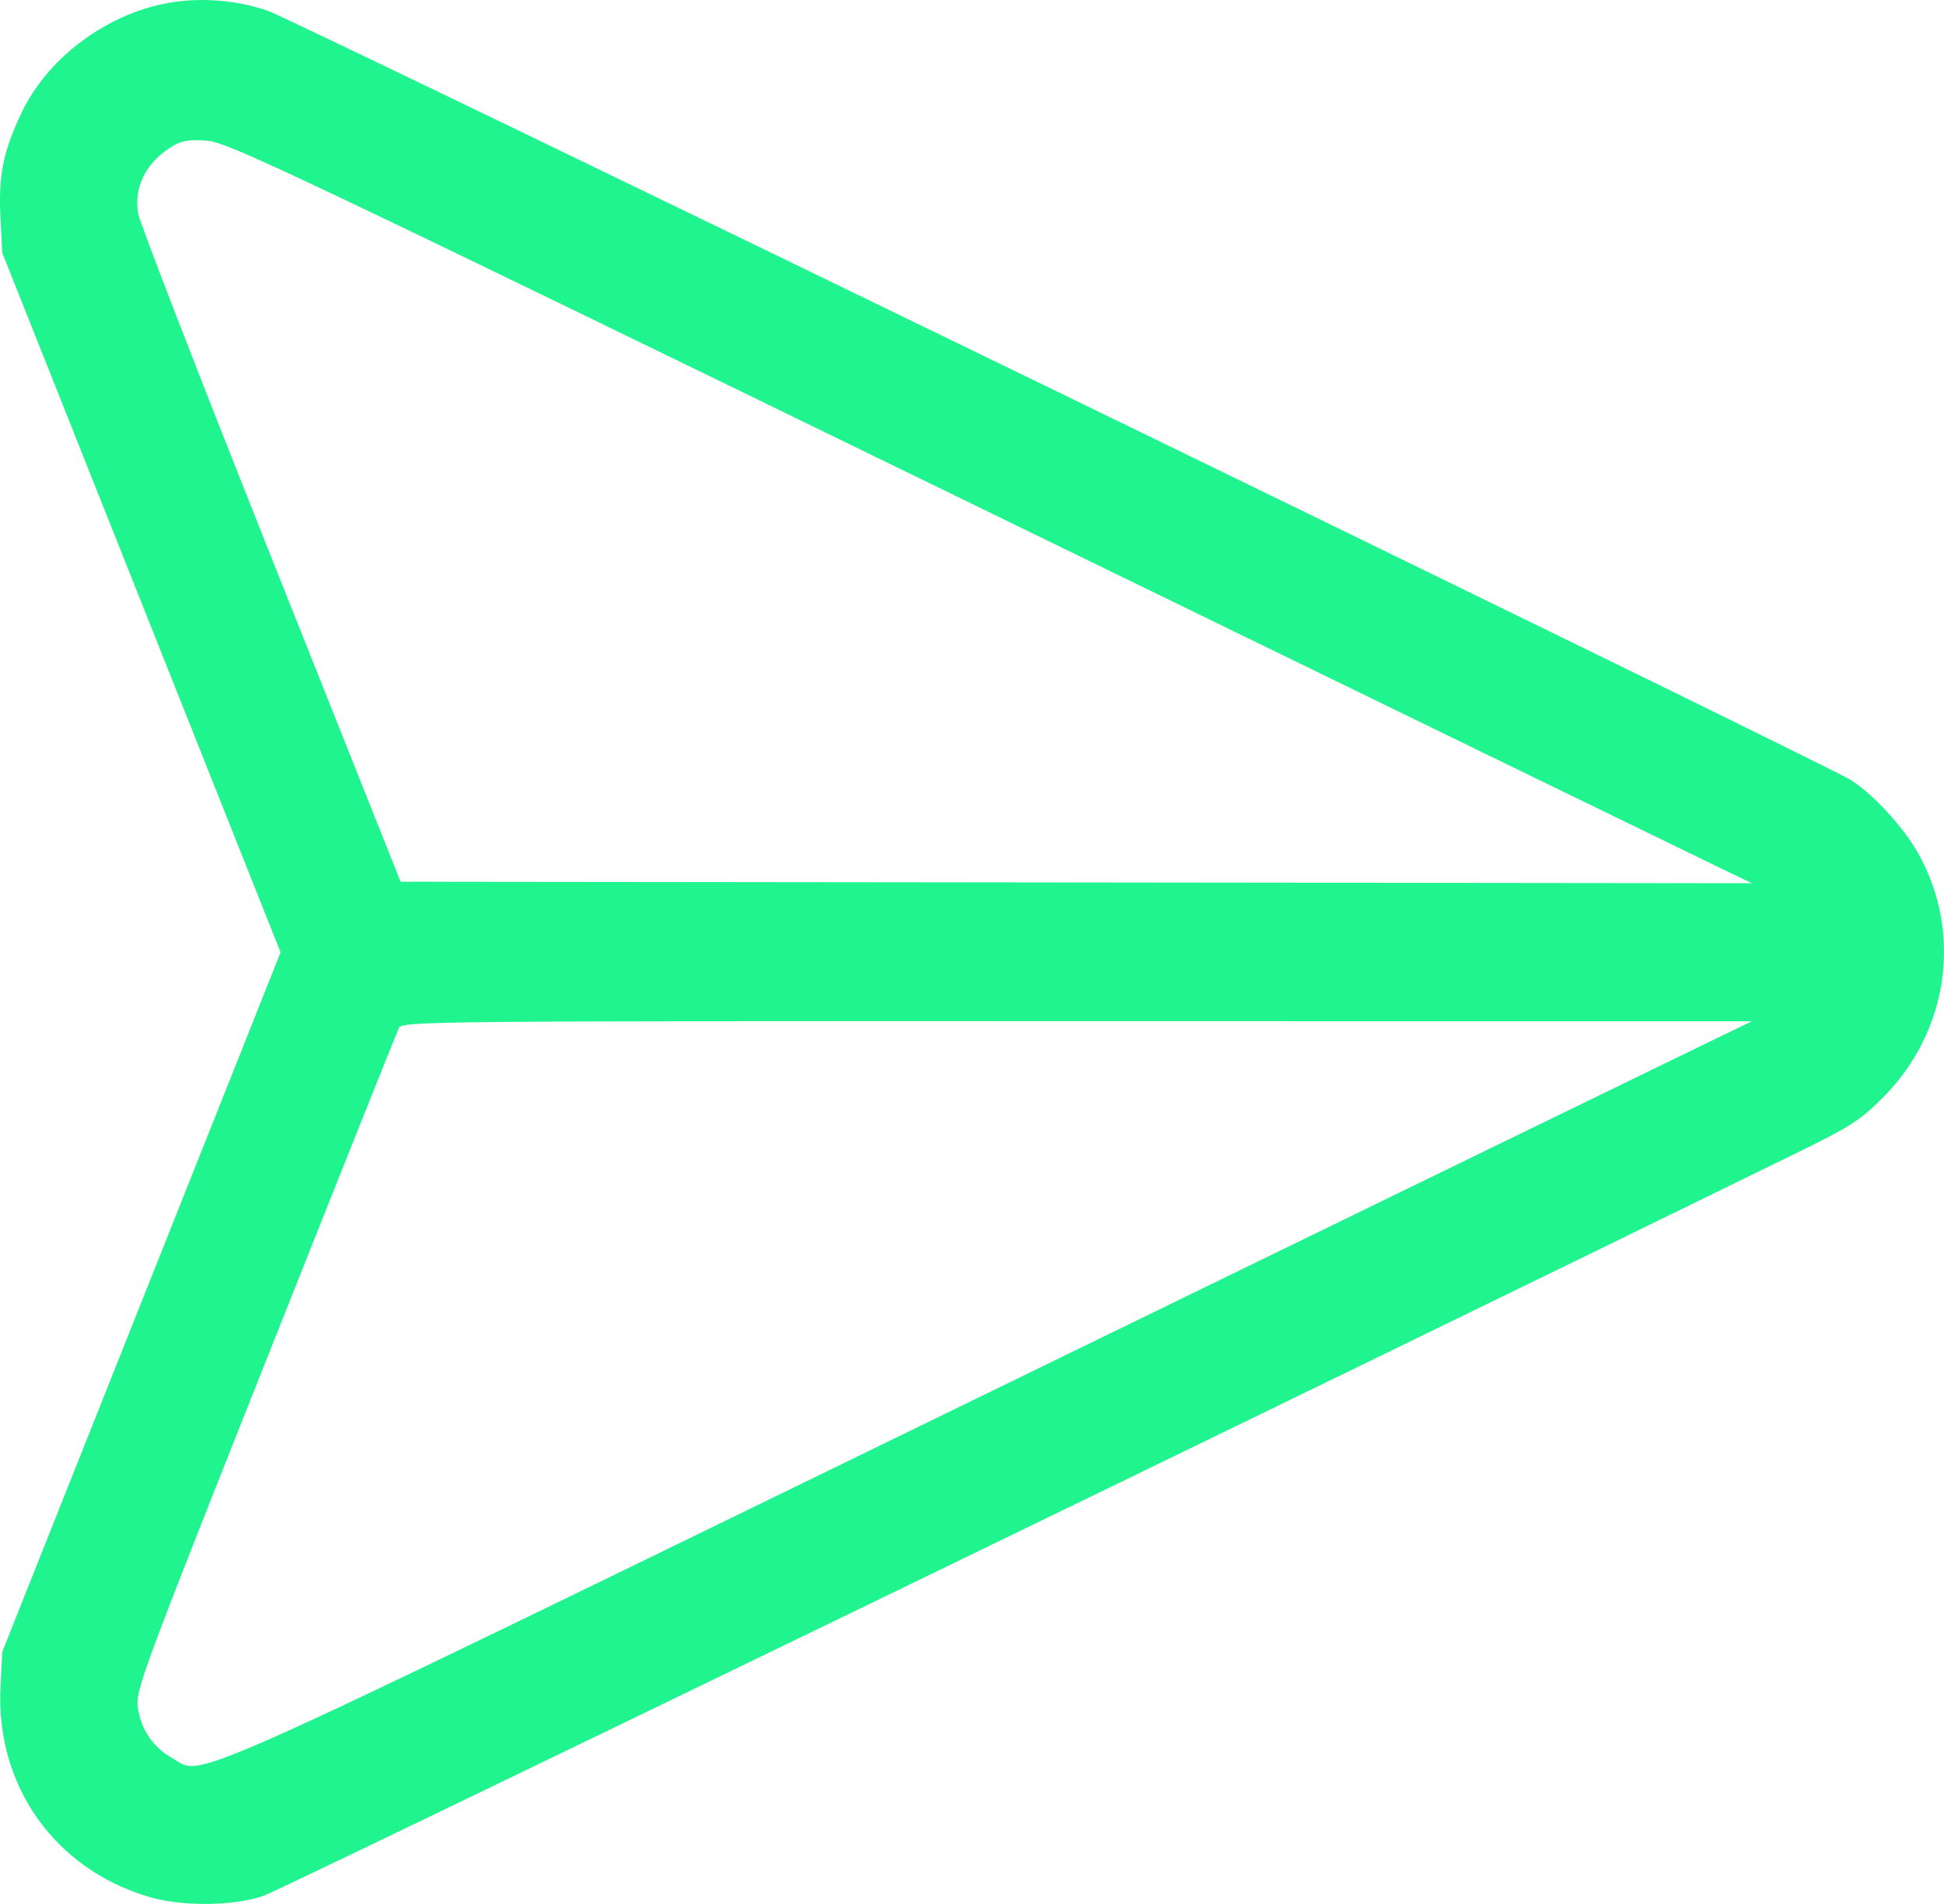 <svg width="48" height="47" viewBox="0 0 48 47" fill="none" xmlns="http://www.w3.org/2000/svg">
<path fill-rule="evenodd" clip-rule="evenodd" d="M3.976 0.108C2.493 0.44 1.138 1.497 0.526 2.797C0.075 3.755 -0.042 4.338 0.012 5.373L0.057 6.242L3.493 14.876L6.928 23.509L3.493 32.142L0.057 40.775L0.013 41.633C-0.114 44.075 1.351 46.145 3.694 46.831C4.505 47.069 5.783 47.054 6.514 46.797C6.945 46.647 33.555 33.754 44.468 28.409C45.683 27.813 45.947 27.642 46.492 27.095C48.108 25.47 48.464 23.044 47.372 21.082C47.004 20.422 46.262 19.612 45.694 19.251C45.093 18.87 7.323 0.52 6.632 0.274C5.812 -0.019 4.819 -0.081 3.976 0.108ZM23.71 12.297C33.636 17.13 42.094 21.246 42.507 21.443L43.257 21.803L26.574 21.784L9.891 21.766L6.681 13.711C4.916 9.281 3.443 5.481 3.409 5.265C3.307 4.614 3.599 4.024 4.219 3.634C4.478 3.471 4.644 3.44 5.101 3.472C5.622 3.508 6.973 4.149 23.71 12.297ZM42.601 25.526C42.24 25.698 33.781 29.814 23.804 34.672C3.851 44.387 5.054 43.851 4.24 43.392C3.773 43.128 3.477 42.685 3.402 42.141C3.346 41.731 3.523 41.253 6.556 33.62C8.323 29.173 9.807 25.46 9.852 25.369C9.931 25.213 10.821 25.204 26.596 25.208L43.257 25.211L42.601 25.526Z" fill="#1FF48E"/>
</svg>

